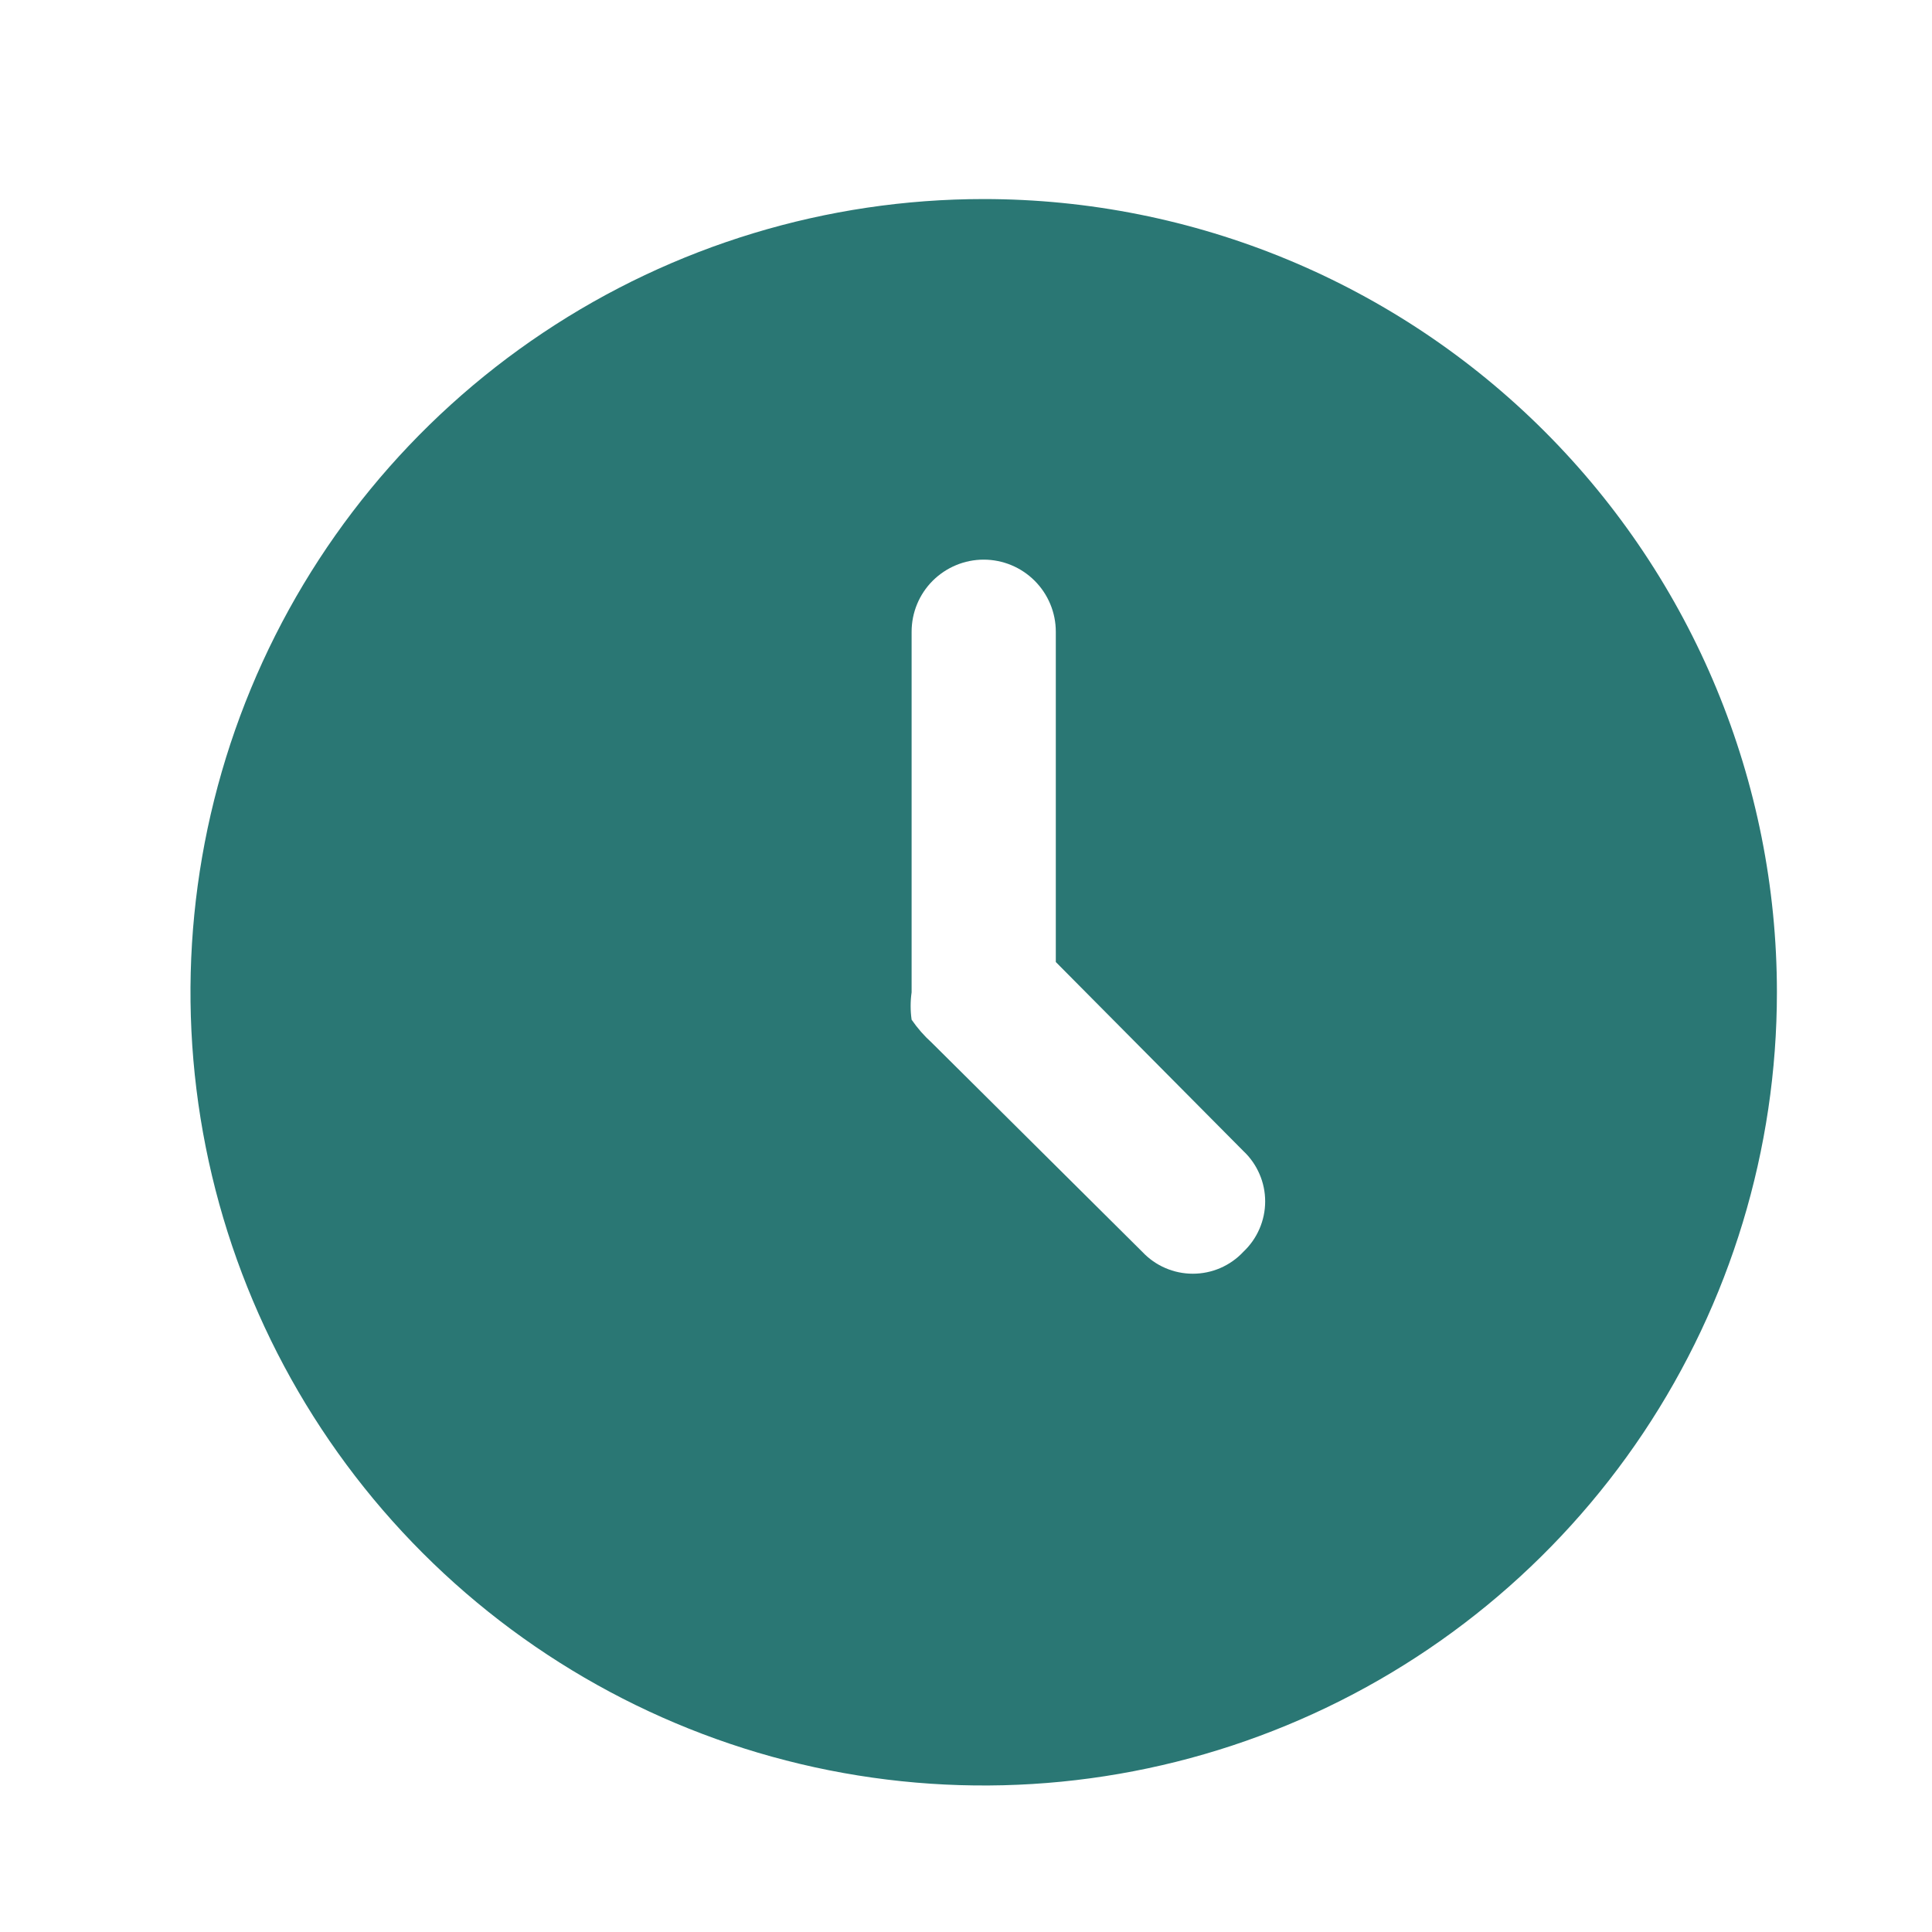 <svg width="33" height="33" viewBox="0 0 33 33" fill="none" xmlns="http://www.w3.org/2000/svg">
<path d="M16.802 3.4C14.123 3.4 11.503 4.195 9.275 5.684C7.047 7.172 5.311 9.288 4.285 11.764C3.26 14.24 2.991 16.964 3.514 19.592C4.037 22.22 5.327 24.634 7.222 26.529C9.117 28.424 11.531 29.714 14.159 30.237C16.787 30.76 19.512 30.492 21.987 29.466C24.463 28.441 26.579 26.704 28.068 24.476C29.556 22.248 30.351 19.629 30.351 16.949C30.351 13.356 28.924 9.91 26.383 7.369C23.842 4.828 20.396 3.4 16.802 3.4V3.4ZM21.236 21.383C21.126 21.501 20.992 21.595 20.844 21.659C20.696 21.723 20.536 21.756 20.374 21.756C20.213 21.756 20.053 21.723 19.905 21.659C19.756 21.595 19.623 21.501 19.512 21.383L15.916 17.811C15.786 17.694 15.67 17.561 15.571 17.417C15.549 17.262 15.549 17.104 15.571 16.949V10.79C15.571 10.464 15.7 10.151 15.931 9.92C16.163 9.689 16.476 9.559 16.802 9.559C17.129 9.559 17.442 9.689 17.673 9.92C17.904 10.151 18.034 10.464 18.034 10.79V16.432L21.236 19.659C21.354 19.769 21.448 19.903 21.512 20.051C21.577 20.199 21.61 20.359 21.61 20.521C21.61 20.682 21.577 20.842 21.512 20.991C21.448 21.139 21.354 21.272 21.236 21.383Z" fill="#2A7774"/>
</svg>
